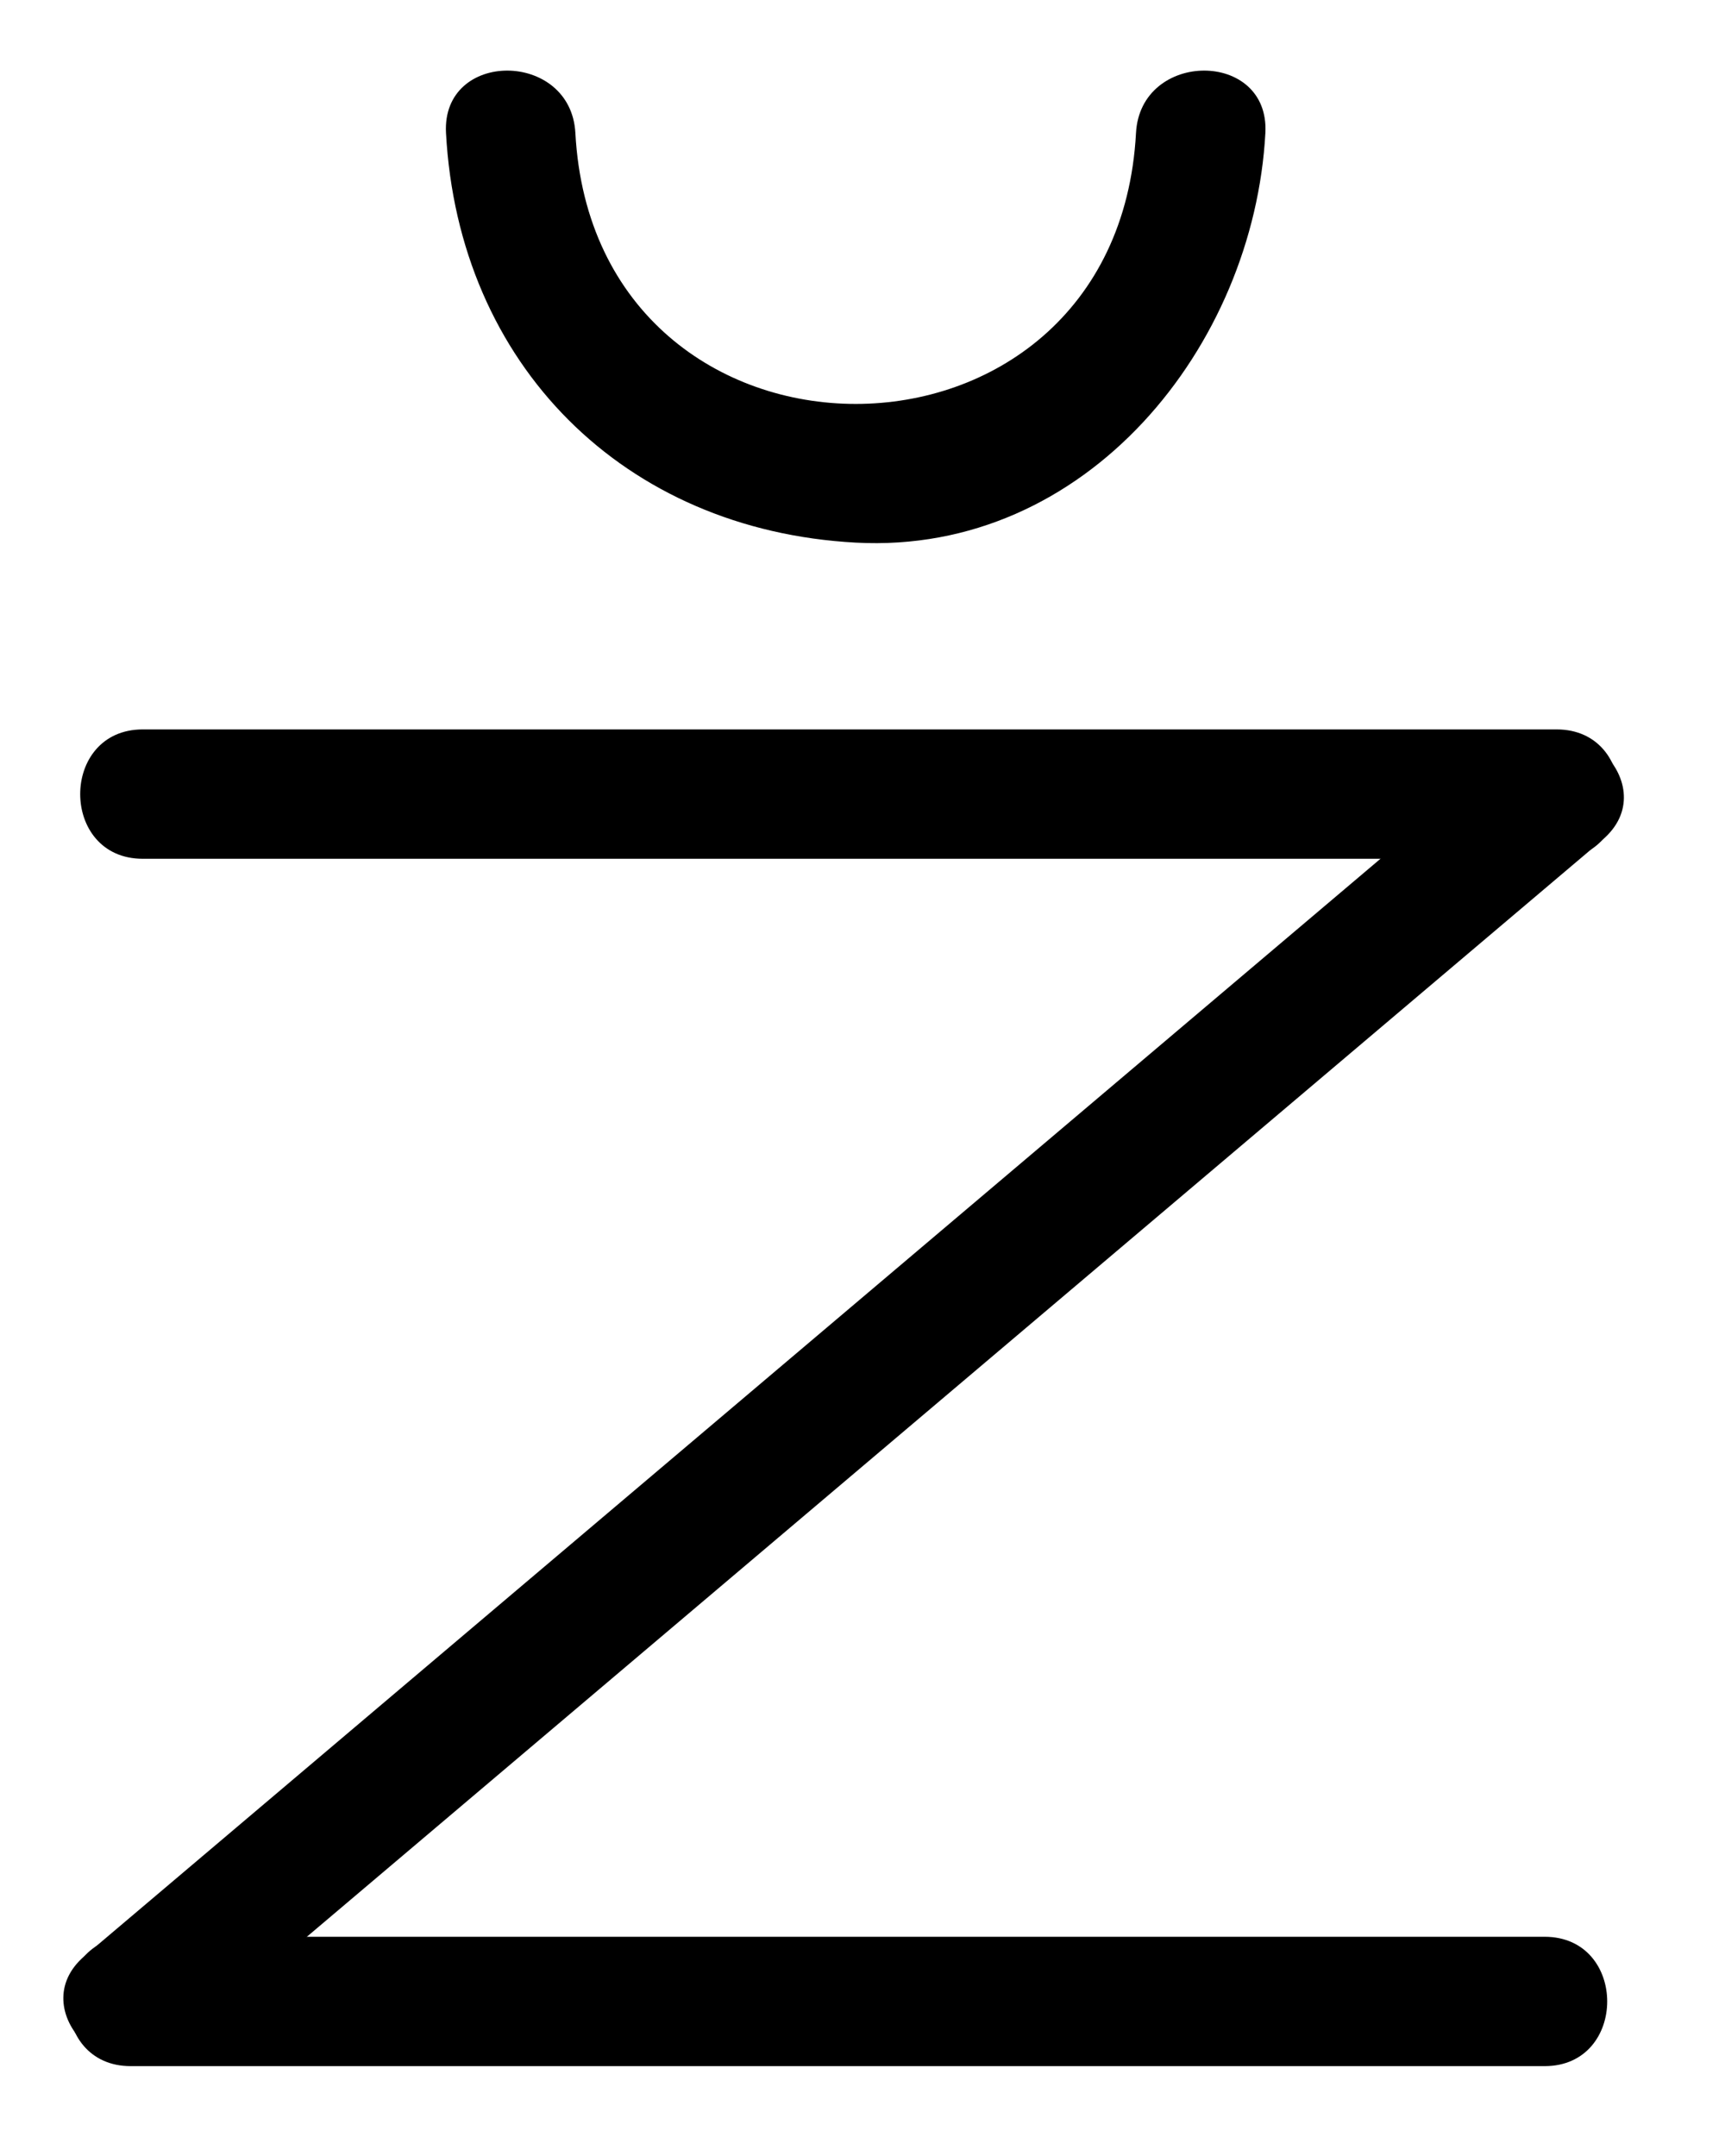 <?xml version="1.0" encoding="utf-8"?>
<!-- Generator: Adobe Illustrator 15.1.0, SVG Export Plug-In  -->
<!DOCTYPE svg PUBLIC "-//W3C//DTD SVG 1.1//EN" "http://www.w3.org/Graphics/SVG/1.1/DTD/svg11.dtd">
<svg version="1.1"
	 xmlns="http://www.w3.org/2000/svg" xmlns:xlink="http://www.w3.org/1999/xlink" xmlns:a="http://ns.adobe.com/AdobeSVGViewerExtensions/3.0/"
	 x="0px" y="0px" width="20px" height="25px" viewBox="0.28 0 20 25" enable-background="new 0.28 0 20 25" xml:space="preserve">
<defs>
</defs>
<g>
	<g>
		<path d="M1.935,9.958c5.464,0,10.928,0,16.393,0c0.967,0,0.967-1.5,0-1.5c-5.464,0-10.928,0-16.393,0
			C0.968,8.458,0.968,9.958,1.935,9.958L1.935,9.958z"/>
	</g>
</g>
<g>
	<g>
		<path d="M17.797,8.678c-5.511,4.667-11.022,9.333-16.533,14c-0.739,0.626,0.327,1.682,1.061,1.061
			c5.511-4.667,11.022-9.333,16.533-14C19.597,9.112,18.531,8.057,17.797,8.678L17.797,8.678z"/>
	</g>
</g>
<g>
	<g>
		<path d="M1.795,23.958c5.464,0,10.929,0,16.394,0c0.967,0,0.967-1.5,0-1.5c-5.464,0-10.929,0-16.394,0
			C0.828,22.458,0.828,23.958,1.795,23.958L1.795,23.958z"/>
	</g>
</g>
<g>
	<g>
		<path d="M13.451,1.542c-0.226,4.189-6.274,4.189-6.5,0c-0.052-0.962-1.552-0.967-1.5,0c0.145,2.688,2.063,4.605,4.75,4.75
			c2.682,0.145,4.617-2.28,4.75-4.75C15.003,0.575,13.503,0.58,13.451,1.542L13.451,1.542z"/>
	</g>
</g>
<rect id="_x3C_Slice_x3E__90_" fill="none" width="19.917" height="24.083"/>
</svg>
